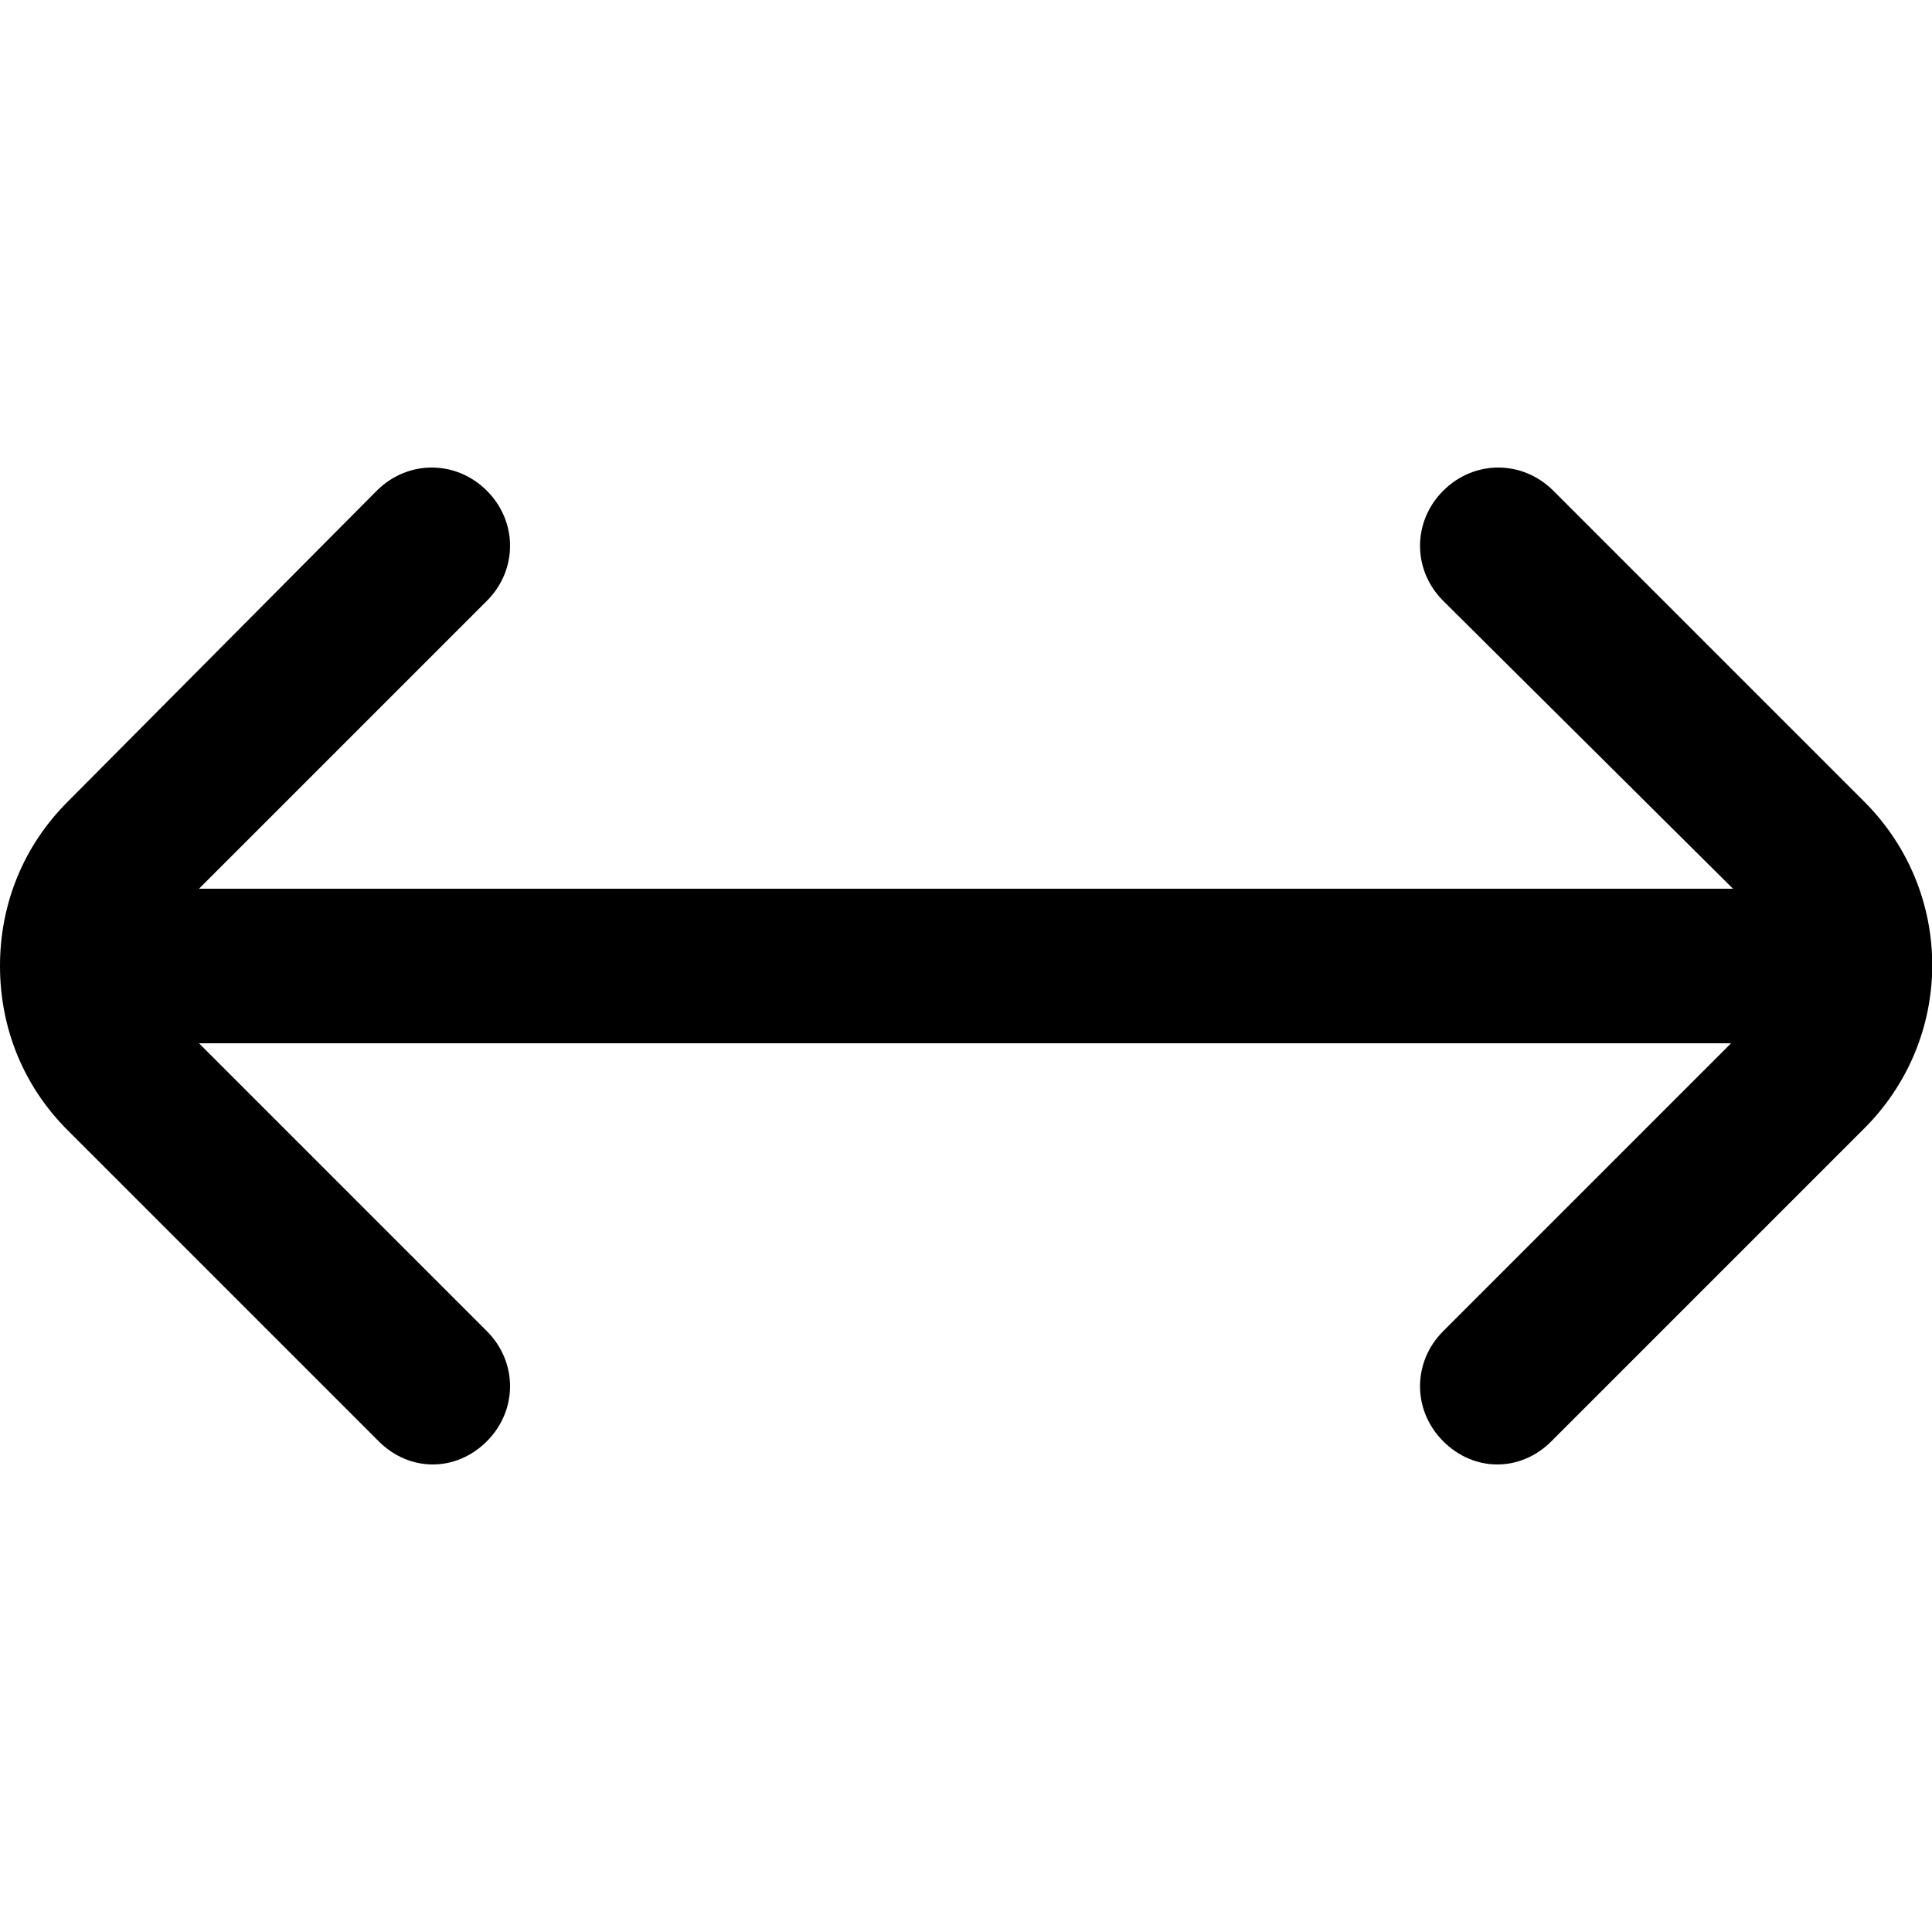 <?xml version="1.0" encoding="utf-8"?>
<!-- Generator: Adobe Illustrator 25.4.0, SVG Export Plug-In . SVG Version: 6.00 Build 0)  -->
<svg version="1.1" id="Capa_1" xmlns="http://www.w3.org/2000/svg" xmlns:xlink="http://www.w3.org/1999/xlink" x="0px" y="0px"
	 viewBox="0 0 100 100" style="enable-background:new 0 0 100 100;" xml:space="preserve">
<path d="M96.5,41.5L80.4,25.4c-1.6-1.6-4.1-1.6-5.7,0c-1.6,1.6-1.6,4.1,0,5.7L89.7,46H10.3l14.9-14.9c1.6-1.6,1.6-4.1,0-5.7
	c-1.6-1.6-4.1-1.6-5.7,0L3.5,41.5C1.2,43.8,0,46.8,0,50c0,3.2,1.2,6.2,3.5,8.5l16.1,16.1c0.8,0.8,1.8,1.2,2.8,1.2s2-0.4,2.8-1.2
	c1.6-1.6,1.6-4.1,0-5.7L10.3,54h79.3L74.7,68.9c-1.6,1.6-1.6,4.1,0,5.7c0.8,0.8,1.8,1.2,2.8,1.2s2-0.4,2.8-1.2l16.1-16.1
	C101.2,53.8,101.2,46.2,96.5,41.5z"/>
</svg>
